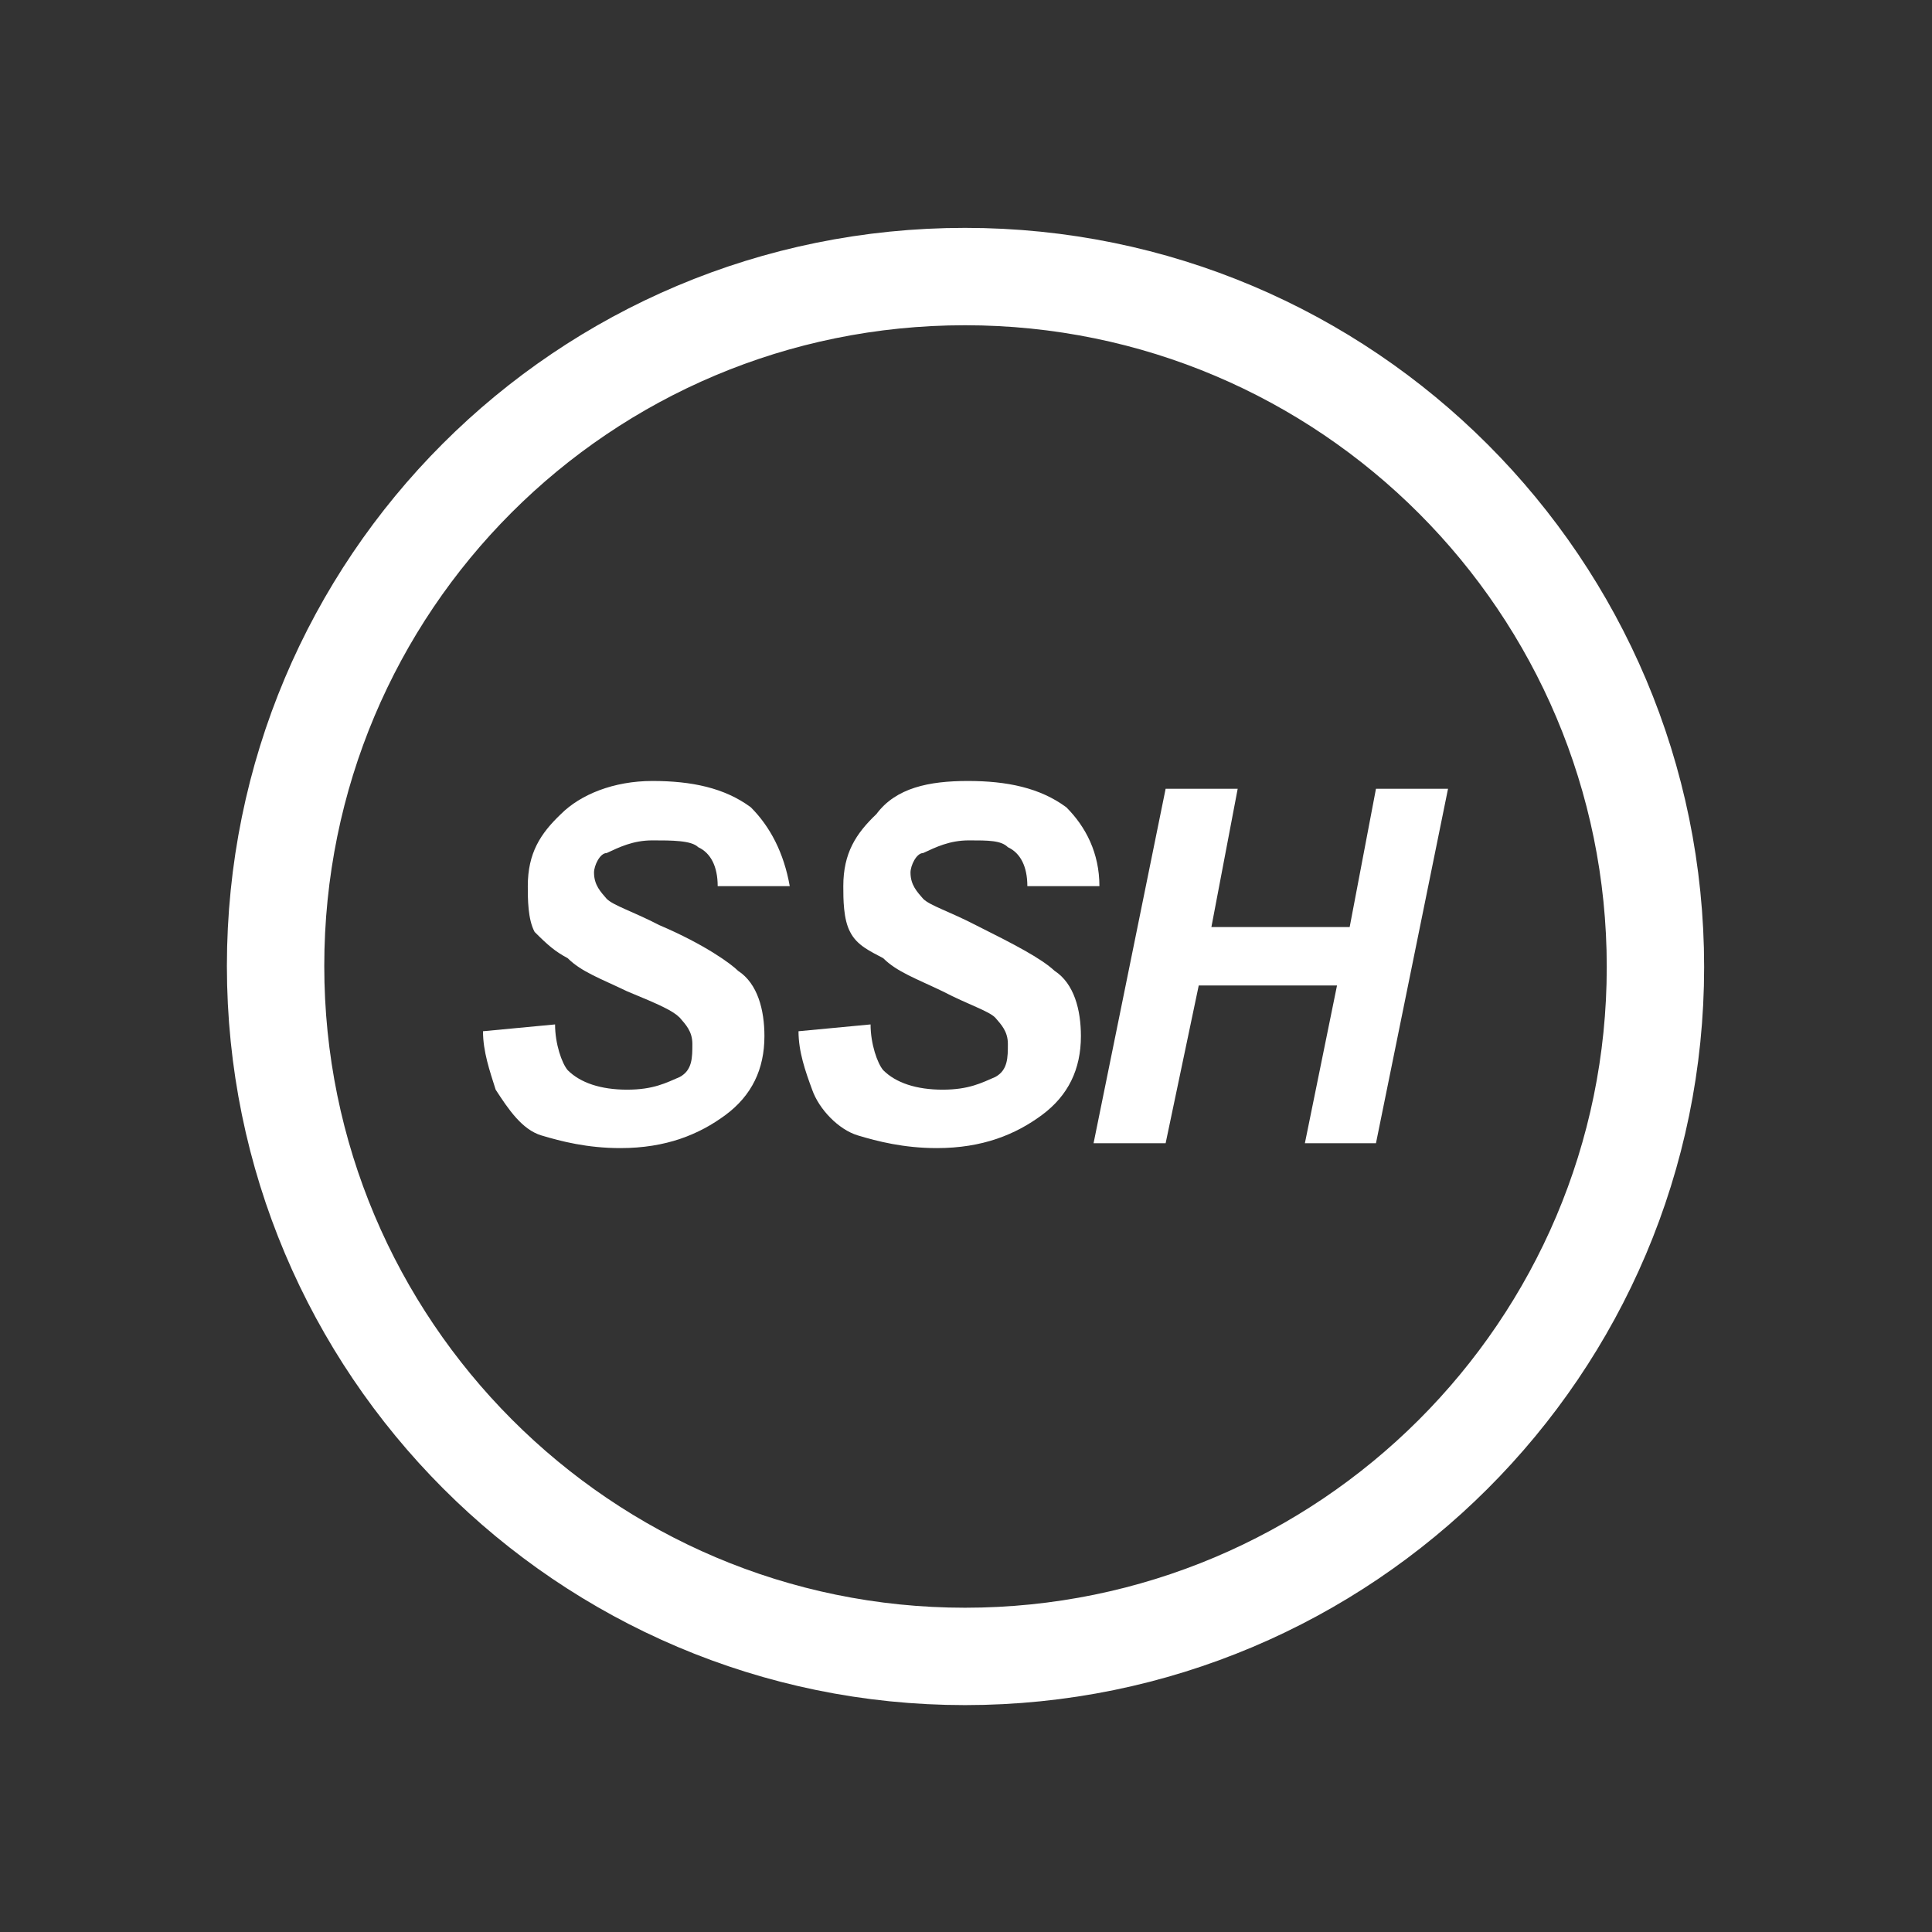 <?xml version="1.0" encoding="utf-8"?>
<!-- Generator: Adobe Illustrator 21.0.0, SVG Export Plug-In . SVG Version: 6.00 Build 0)  -->
<svg version="1.1" id="图层_1" xmlns="http://www.w3.org/2000/svg" xmlns:xlink="http://www.w3.org/1999/xlink" x="0px" y="0px"
	 viewBox="0 0 198.4 198.4" style="enable-background:new 0 0 198.4 198.4;" xml:space="preserve">
<rect x="0" y="0" width="198.4" height="198.4" fill="#333333" stroke="none"/>
<style type="text/css">
	.st0{fill:none;stroke:#FFFFFF;stroke-width:10;stroke-miterlimit:10;}
	.st1{fill:#FFFFFF;}
</style>
<path class="st0" d="M28.3,99.2c0,39.1,31.7,70.9,70.8,70.9s70.9-31.7,70.9-70.8c0,0,0,0,0,0c0-39.1-31.7-70.9-70.9-70.9
	S28.3,60,28.3,99.2C28.3,99.2,28.3,99.2,28.3,99.2z"/>
<path class="st1" d="M49.6,105.9l7.4-0.7c0,2,0.7,4,1.3,4.7c1.3,1.3,3.4,2,6.1,2s4-0.7,5.4-1.3c1.3-0.7,1.3-2,1.3-3.4
	c0-1.3-0.7-2-1.3-2.7c-0.7-0.7-2-1.3-5.4-2.7c-2.7-1.3-4.7-2-6.1-3.4c-1.3-0.7-2-1.3-3.4-2.7c-0.7-1.3-0.7-3.4-0.7-4.7
	c0-3.4,1.3-5.4,3.4-7.4c2-2,5.4-3.4,9.4-3.4c4,0,7.4,0.7,10.1,2.7c2,2,3.4,4.7,4,8.1h-7.4c0-2-0.7-3.4-2-4c-0.7-0.7-2.7-0.7-4.7-0.7
	c-2,0-3.4,0.7-4.7,1.3c-0.7,0-1.3,1.3-1.3,2c0,1.3,0.7,2,1.3,2.7c0.7,0.7,2.7,1.3,5.4,2.7c4.7,2,7.4,4,8.1,4.7c2,1.3,2.7,4,2.7,6.7
	c0,3.4-1.3,6.1-4,8.1c-2.7,2-6.1,3.4-10.8,3.4c-3.4,0-6.1-0.7-8.1-1.3s-3.4-2.7-4.7-4.7C50.3,110,49.6,108,49.6,105.9L49.6,105.9z
	 M82,105.9l7.4-0.7c0,2,0.7,4,1.3,4.7c1.3,1.3,3.4,2,6.1,2c2.7,0,4-0.7,5.4-1.3c1.3-0.7,1.3-2,1.3-3.4c0-1.3-0.7-2-1.3-2.7
	c-0.7-0.7-2.7-1.3-5.4-2.7c-2.7-1.3-4.7-2-6.1-3.4c-1.3-0.7-2.7-1.3-3.4-2.7c-0.7-1.3-0.7-3.4-0.7-4.7c0-3.4,1.3-5.4,3.4-7.4
	c2-2.7,5.4-3.4,9.4-3.4c4,0,7.4,0.7,10.1,2.7c2,2,3.4,4.7,3.4,8.1h-7.4c0-2-0.7-3.4-2-4c-0.7-0.7-2-0.7-4-0.7c-2,0-3.4,0.7-4.7,1.3
	c-0.7,0-1.3,1.3-1.3,2c0,1.3,0.7,2,1.3,2.7c0.7,0.7,2.7,1.3,5.4,2.7c4,2,6.7,3.4,8.1,4.7c2,1.3,2.7,4,2.7,6.7c0,3.4-1.3,6.1-4,8.1
	c-2.7,2-6.1,3.4-10.8,3.4c-3.4,0-6.1-0.7-8.1-1.3s-4-2.7-4.7-4.7C82.7,110,82,108,82,105.9L82,105.9z M137.3,101.2h-14.2l-3.4,16.2
	h-7.4l7.4-36.4h7.4l-2.7,14.2h14.2l2.7-14.2h7.4l-7.4,36.4H134L137.3,101.2L137.3,101.2z"/>
</svg>
